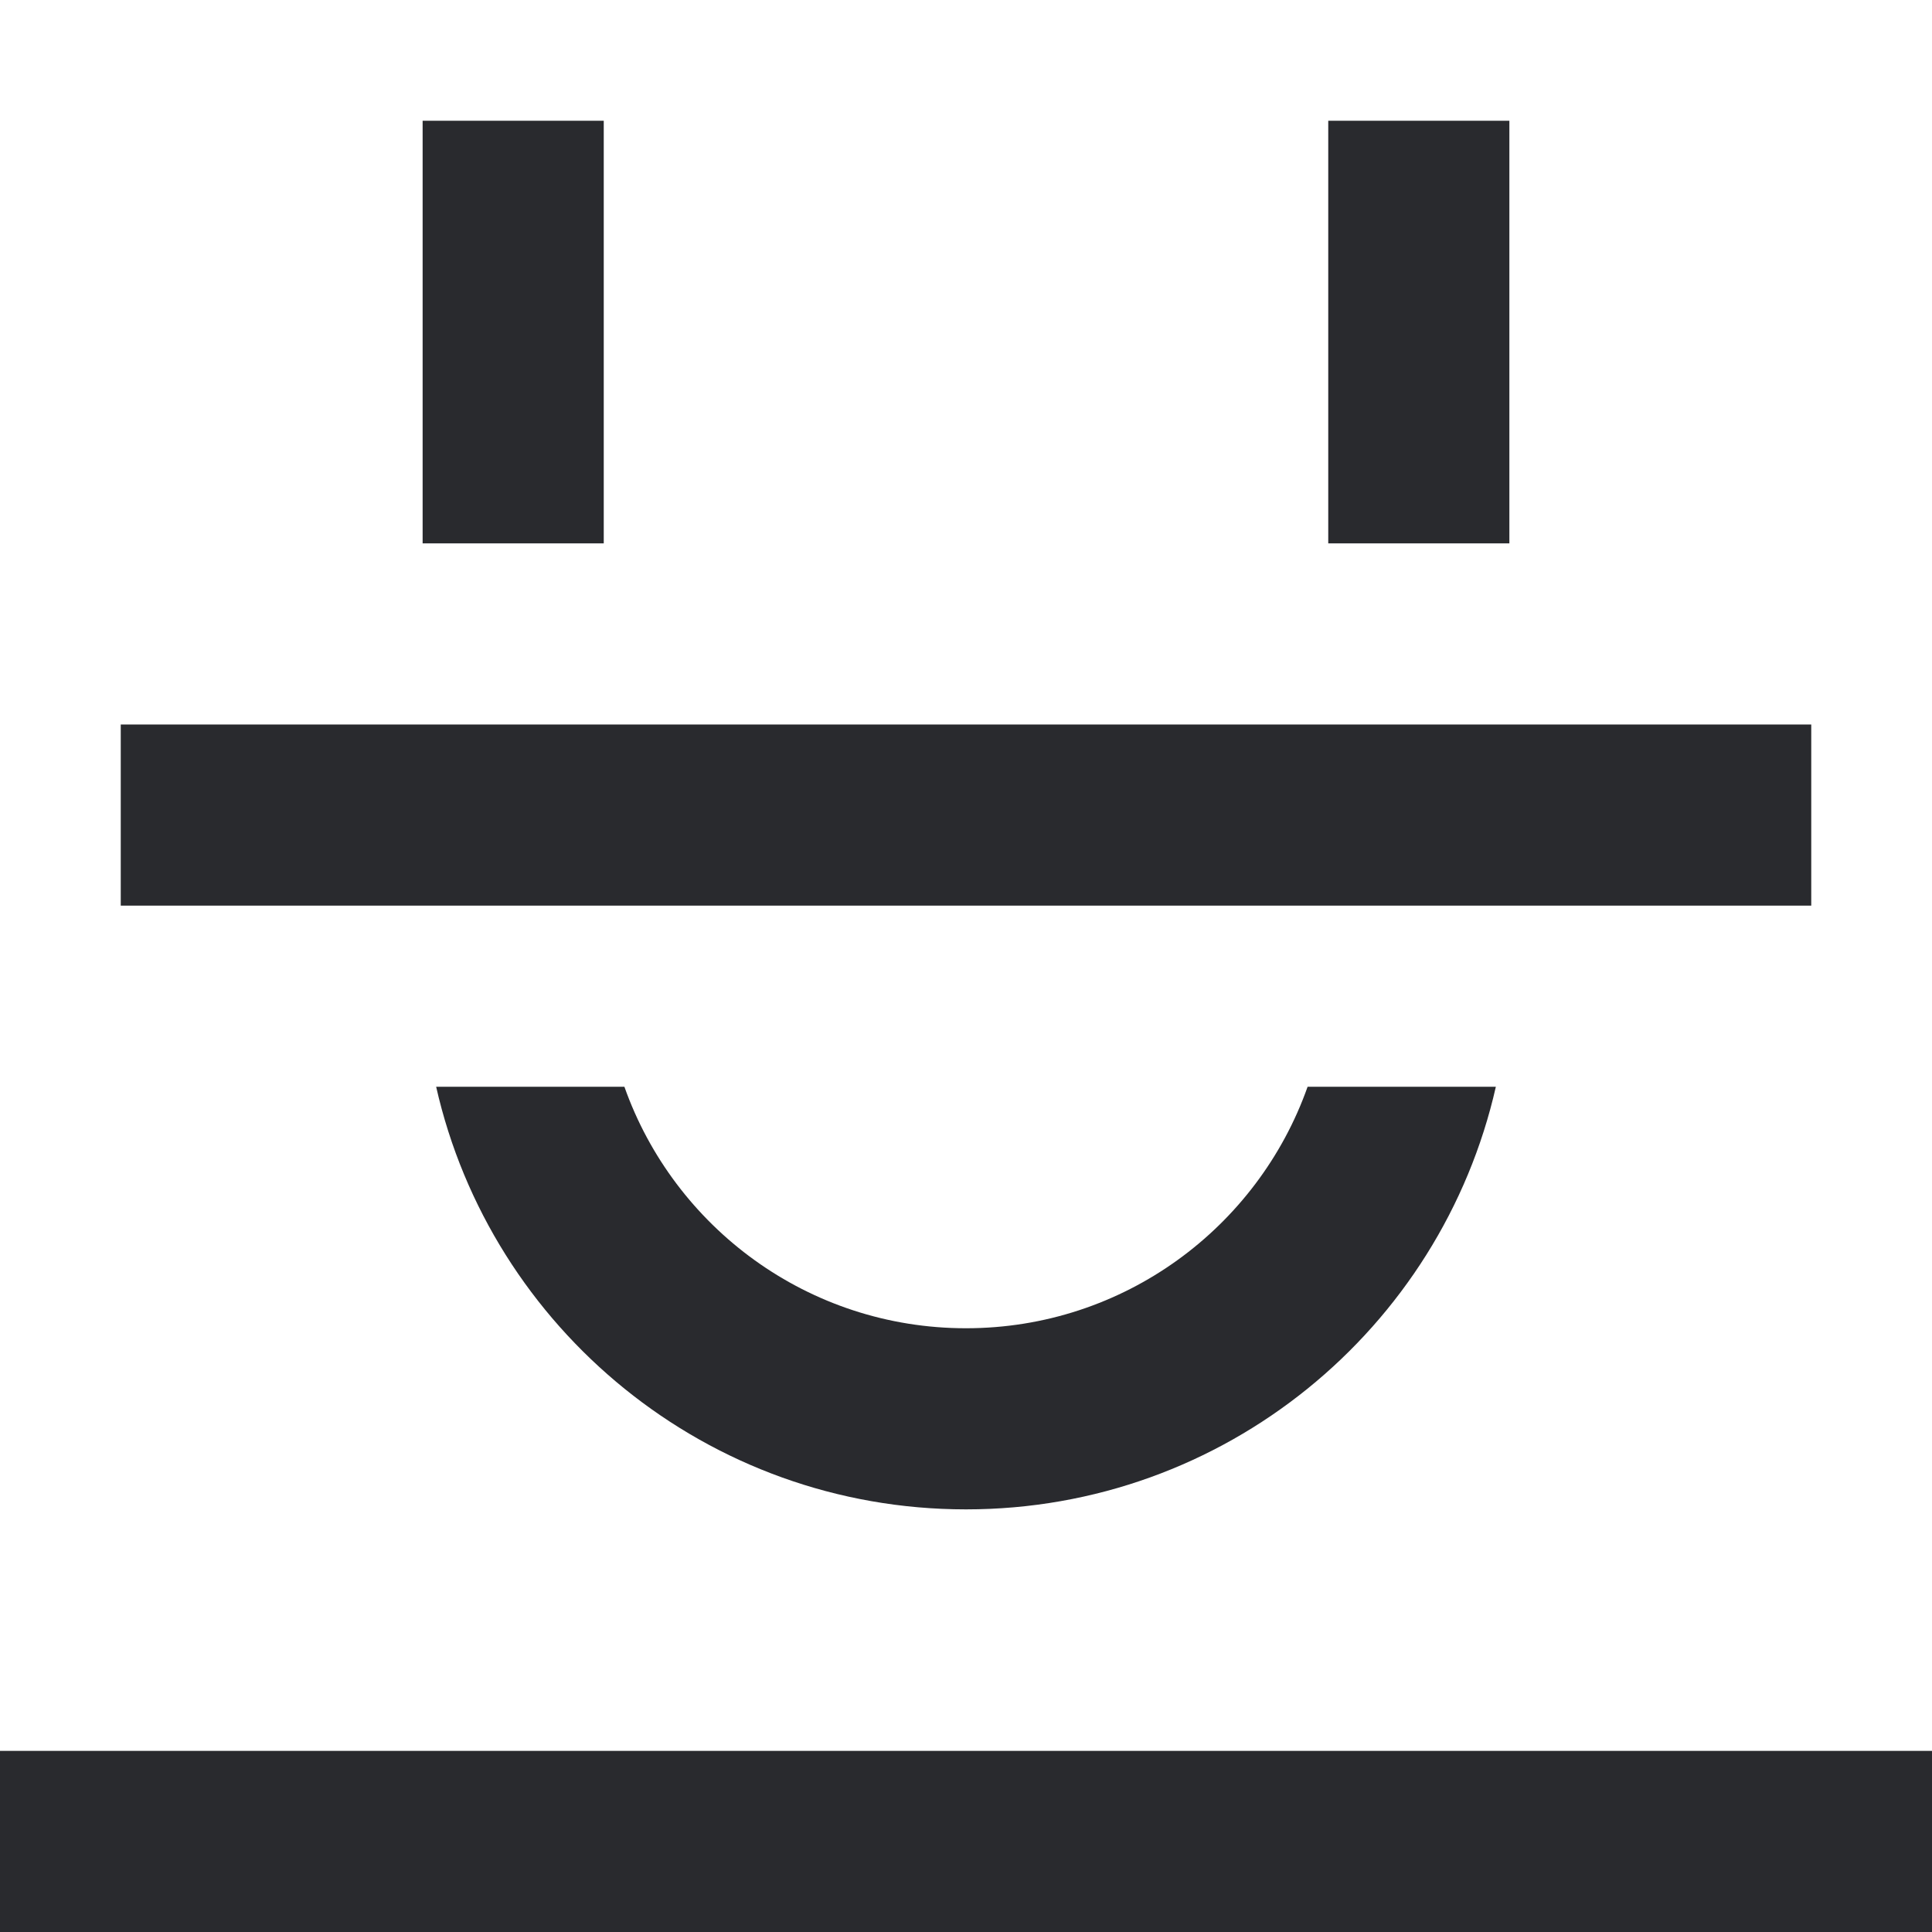 <svg width="16" height="16" viewBox="0 0 16 16" fill="none" xmlns="http://www.w3.org/2000/svg">
<path d="M3.5 4.5H5V1H3.5V4.5Z" fill="#292A2E"/>
<path d="M5.171 9C5.583 10.165 6.694 11 8 11C9.306 11 10.417 10.165 10.829 9H12.388C11.934 11.004 10.142 12.5 8 12.5C5.858 12.5 4.066 11.004 3.612 9H5.171Z" fill="#292A2E"/>
<path d="M12.5 4.5H11V1H12.5V4.5Z" fill="#292A2E"/>
<path d="M0 16V14.5H16V16H0Z" fill="#292A2E"/>
<path d="M15 6H1V7.5H15V6Z" fill="#292A2E"/>
</svg>
